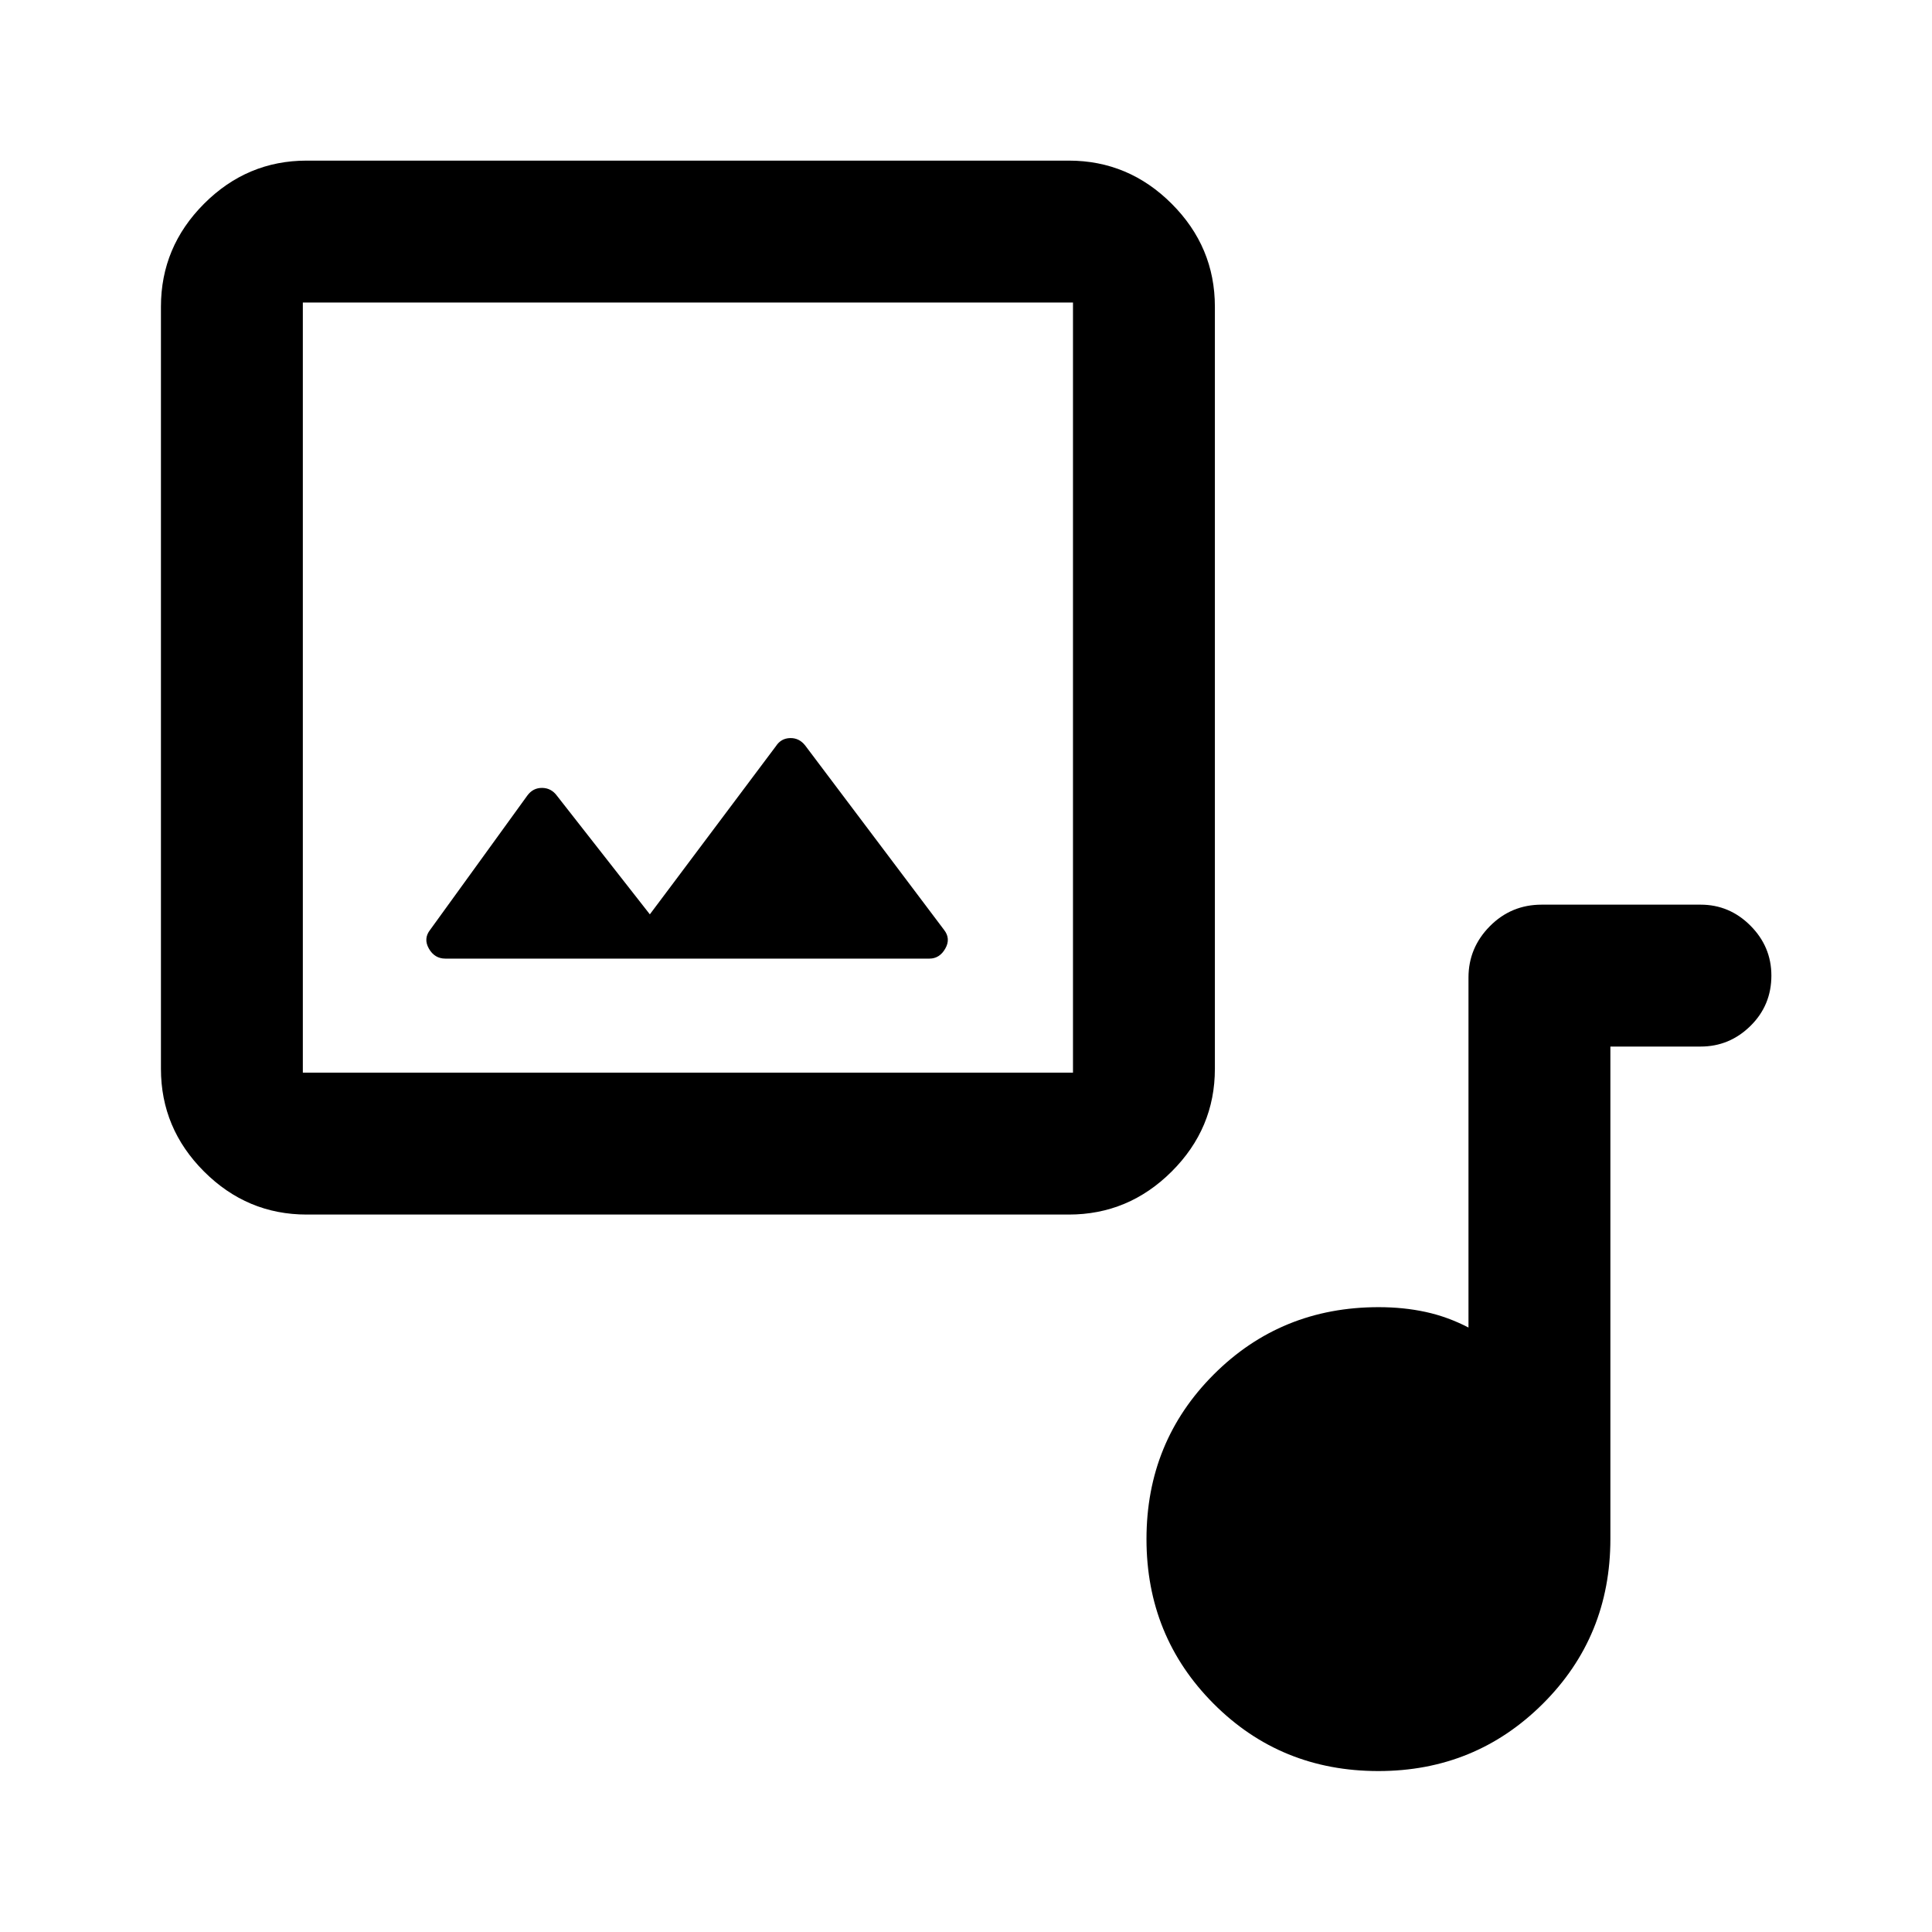 <svg xmlns="http://www.w3.org/2000/svg" height="40" viewBox="0 -960 960 960" width="40"><path d="M152.391-356.493q-29.619 0-51.019-21.401-21.401-21.4-21.401-51.019v-378.696q0-29.684 21.401-51.132 21.4-21.448 51.019-21.448h378.696q29.684 0 51.132 21.448 21.448 21.448 21.448 51.132v378.696q0 29.619-21.448 51.019-21.448 21.401-51.132 21.401H152.391ZM150.478-427H533.16v-382.682H150.478V-427Zm172.428-78.667-46.131-58.891q-2.85-3.891-7.389-3.935-4.538-.043-7.34 3.767l-48.285 66.719q-3.486 4.398-.651 9.369t8.187 4.971h240.51q5.059 0 7.894-4.971t-.65-9.369l-68.976-91.586q-2.983-3.777-7.475-3.657-4.493.12-6.991 3.931l-62.703 83.652ZM684.914-79.971q-48.526 0-81.879-33.461t-33.353-81.82q0-48.36 33.429-81.793 33.43-33.433 81.911-33.433 12.451 0 23.41 2.388 10.96 2.388 21.25 7.735v-173.92q0-14.763 10.605-25.483t25.771-10.72h78.964q14.353 0 24.76 10.431 10.407 10.431 10.407 24.819 0 14.772-10.407 25.014-10.407 10.243-24.76 10.243h-44.833v244.66q0 48.481-33.569 81.911-33.568 33.43-81.706 33.43ZM150.478-427v-382.682V-427Z"/></svg>